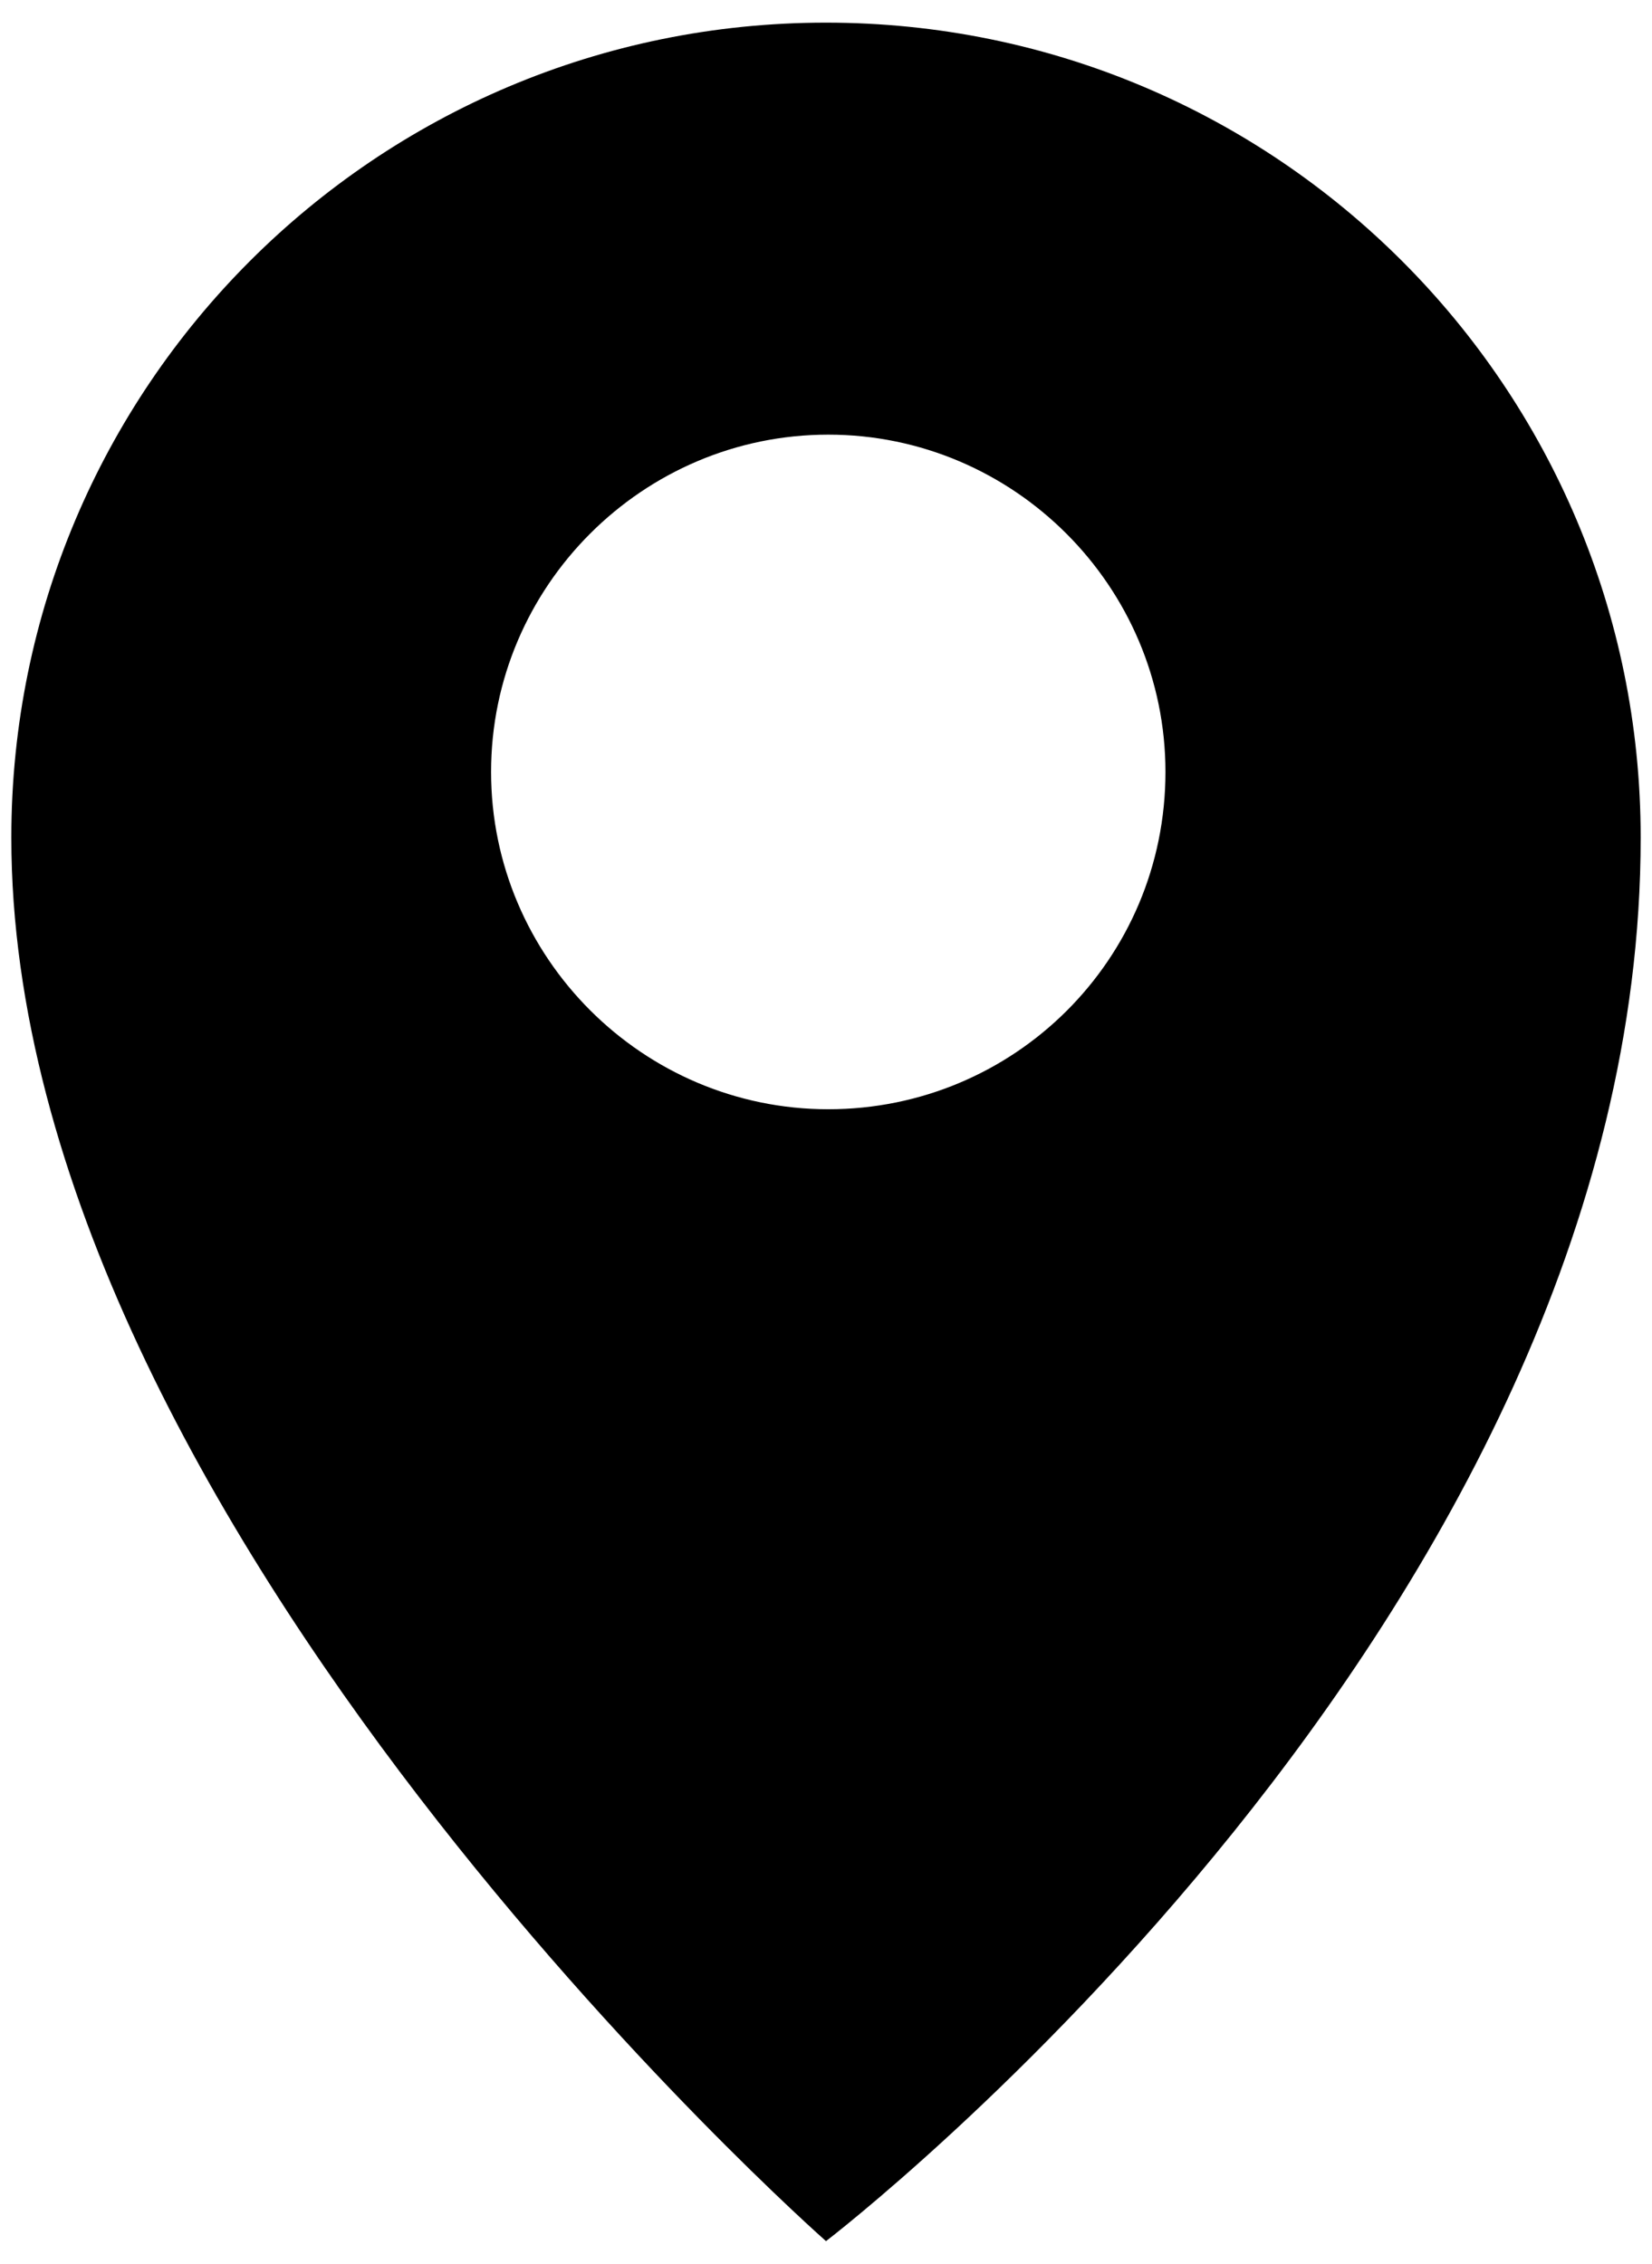 <svg xmlns="http://www.w3.org/2000/svg" viewBox="0 0 73 100"><path d="M36.5 1C16.6 1 .5 17.1.5 37c0 30.3 36 62 36 62s36-27.5 36-62c0-19.9-16.1-36-36-36zm.1 48c-8.2 0-14.9-6.7-14.9-14.9s6.7-14.9 14.9-14.9 14.9 6.7 14.9 14.9c0 8.3-6.7 14.9-14.9 14.9z"/></svg>
